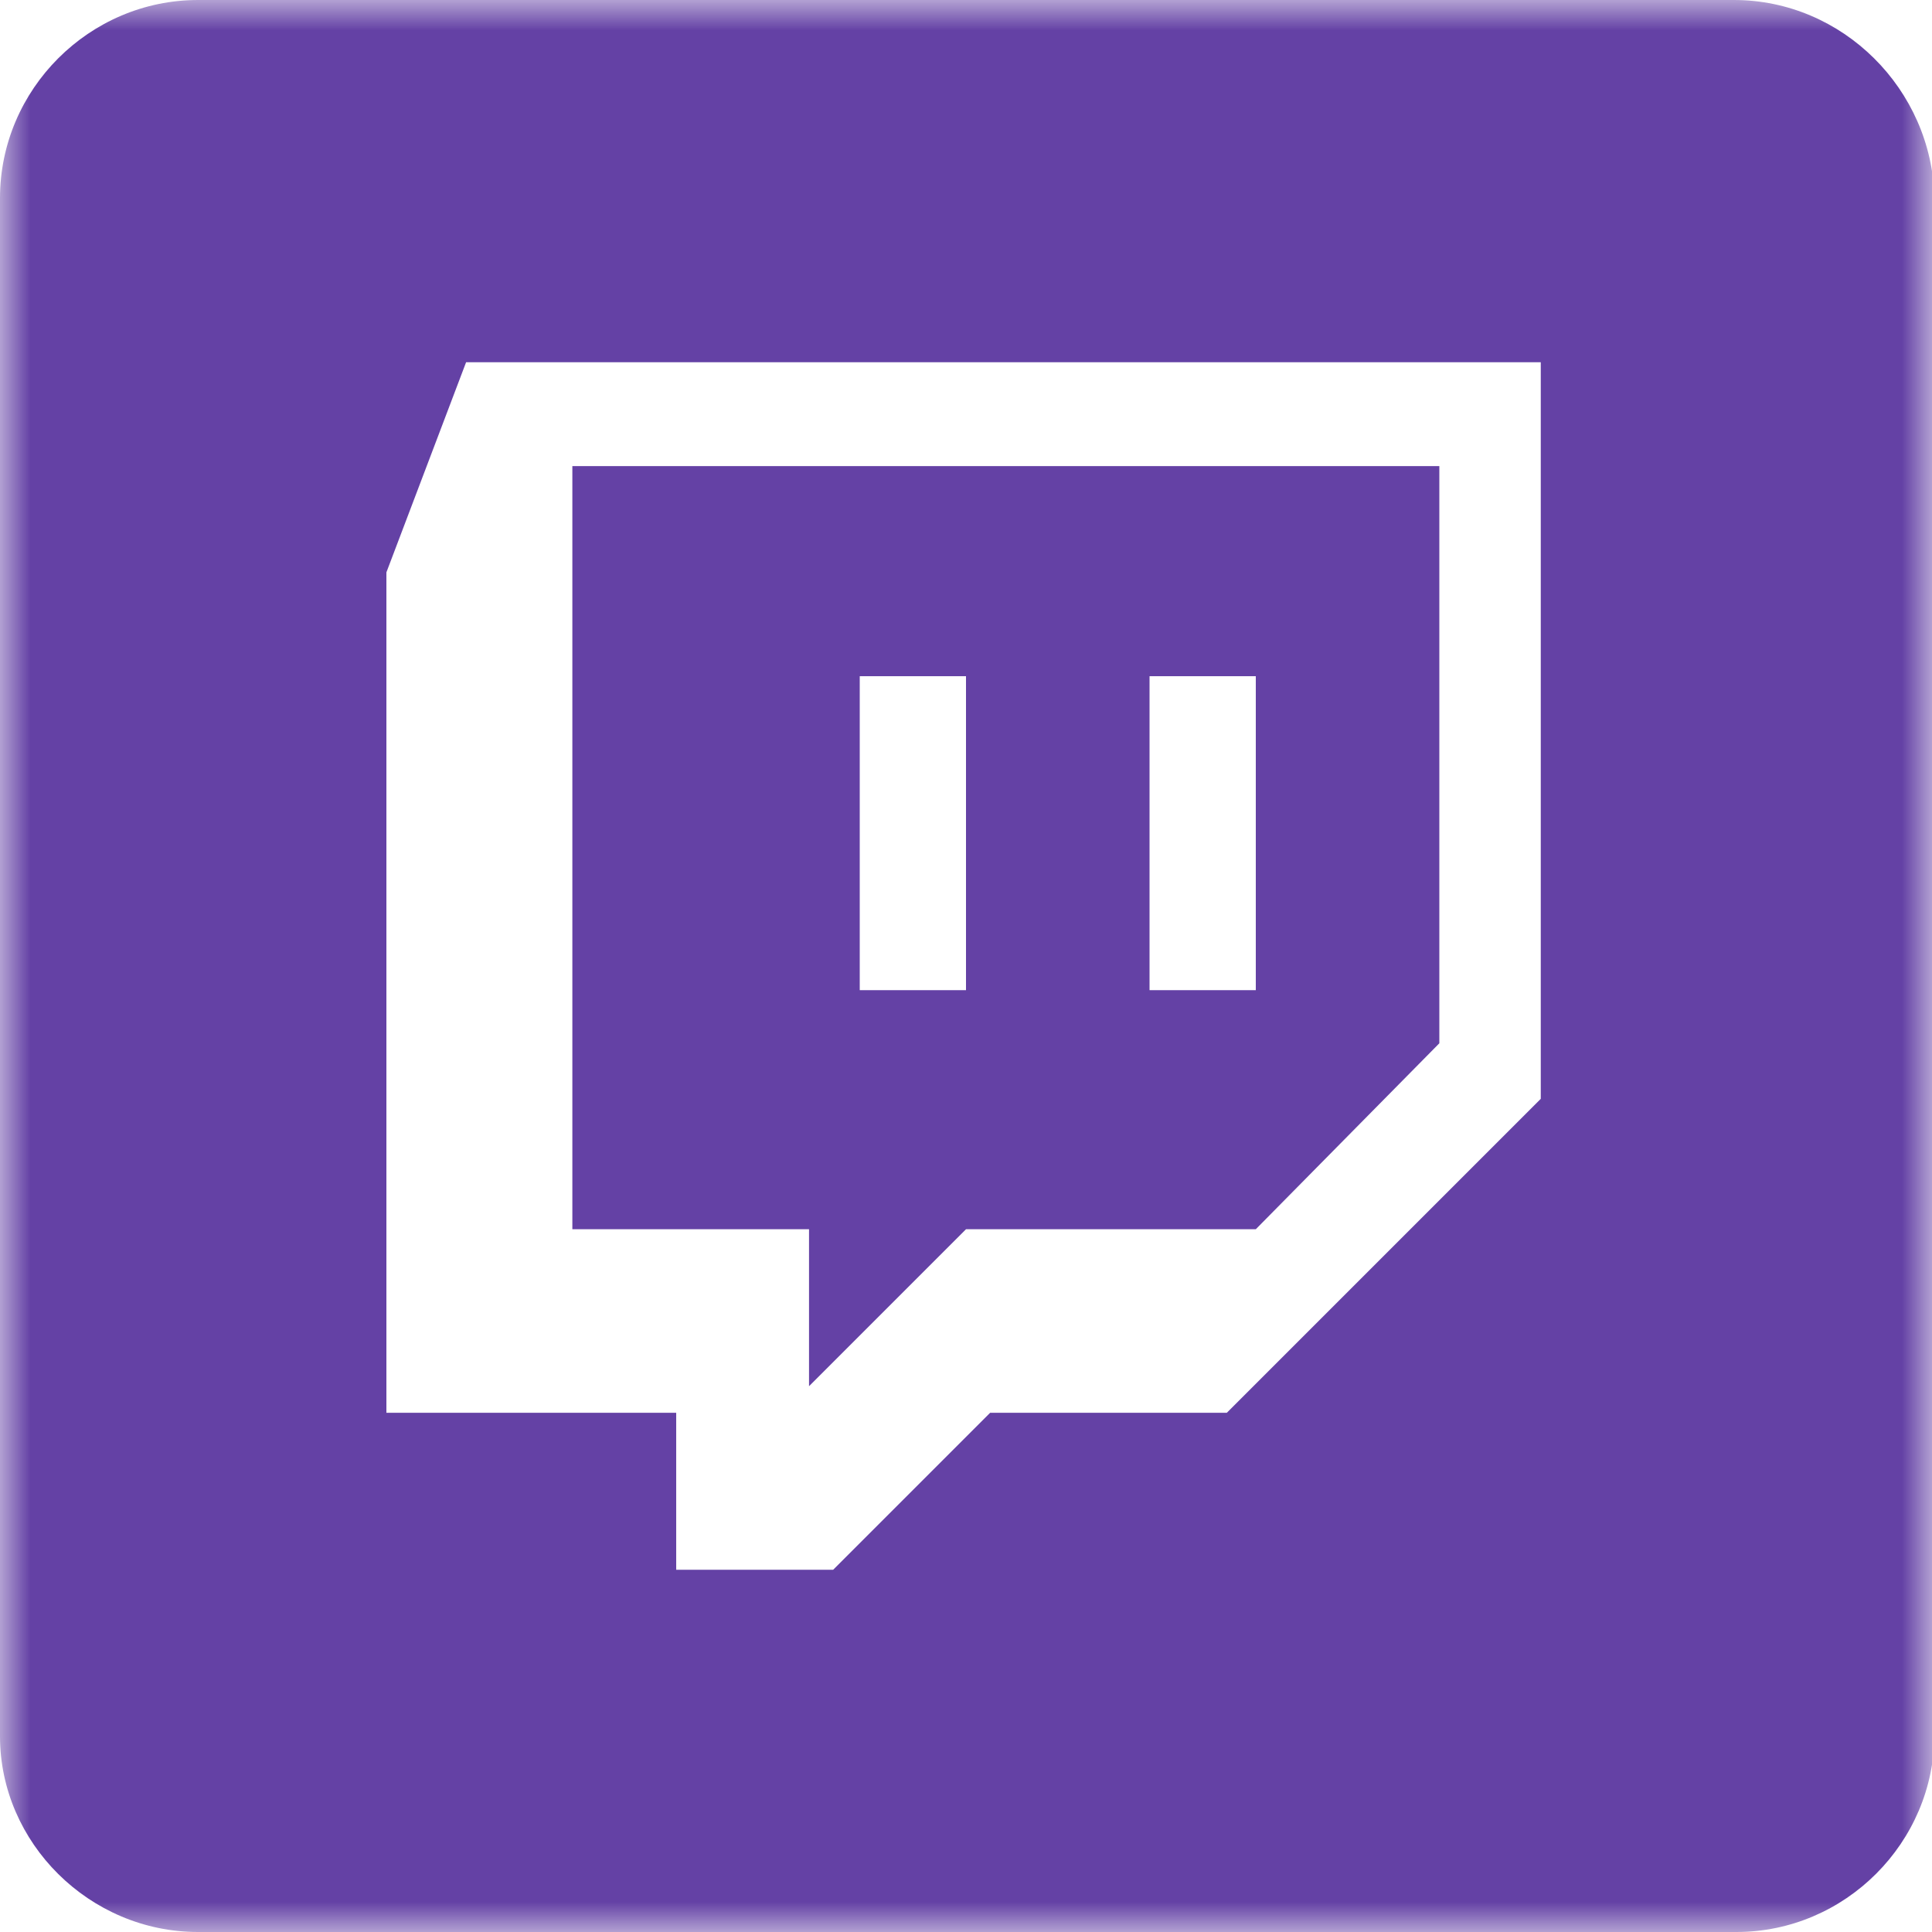 <svg width="32" height="32" viewBox="0 0 32 32" fill="none" xmlns="http://www.w3.org/2000/svg">
<g clip-path="url(#clip0_1934_125)">
<mask id="mask0_1934_125" style="mask-type:luminance" maskUnits="userSpaceOnUse" x="0" y="0" width="32" height="32">
<path d="M32 0H0V32H32V0Z" fill="white"/>
</mask>
<g mask="url(#mask0_1934_125)">
<path fill-rule="evenodd" clip-rule="evenodd" d="M3.28 0H28.72C30.52 0 32 1.48 32.04 3.28V28.72C32.04 30.52 30.56 32 28.76 32H3.28C1.48 32 0 30.52 0 28.76V3.28C0 1.48 1.48 0 3.28 0ZM6.4 23.4V9.48L7.72 6H25.52V18.2L20.32 23.4H16.4L13.8 26H11.2V23.4H6.4ZM23.84 7.72H9.48V20.36H13.4V22.96L16 20.36H20.8L23.84 17.28V7.72ZM14.24 11.2H16V16.4H14.24V11.2ZM20.8 11.2H19.04V16.4H20.8V11.2Z" fill="#6441A5"/>
</g>
</g>
<defs>
<clipPath id="clip0_1934_125">
<rect width="32" height="32" fill="white"/>
</clipPath>
</defs>
</svg>
